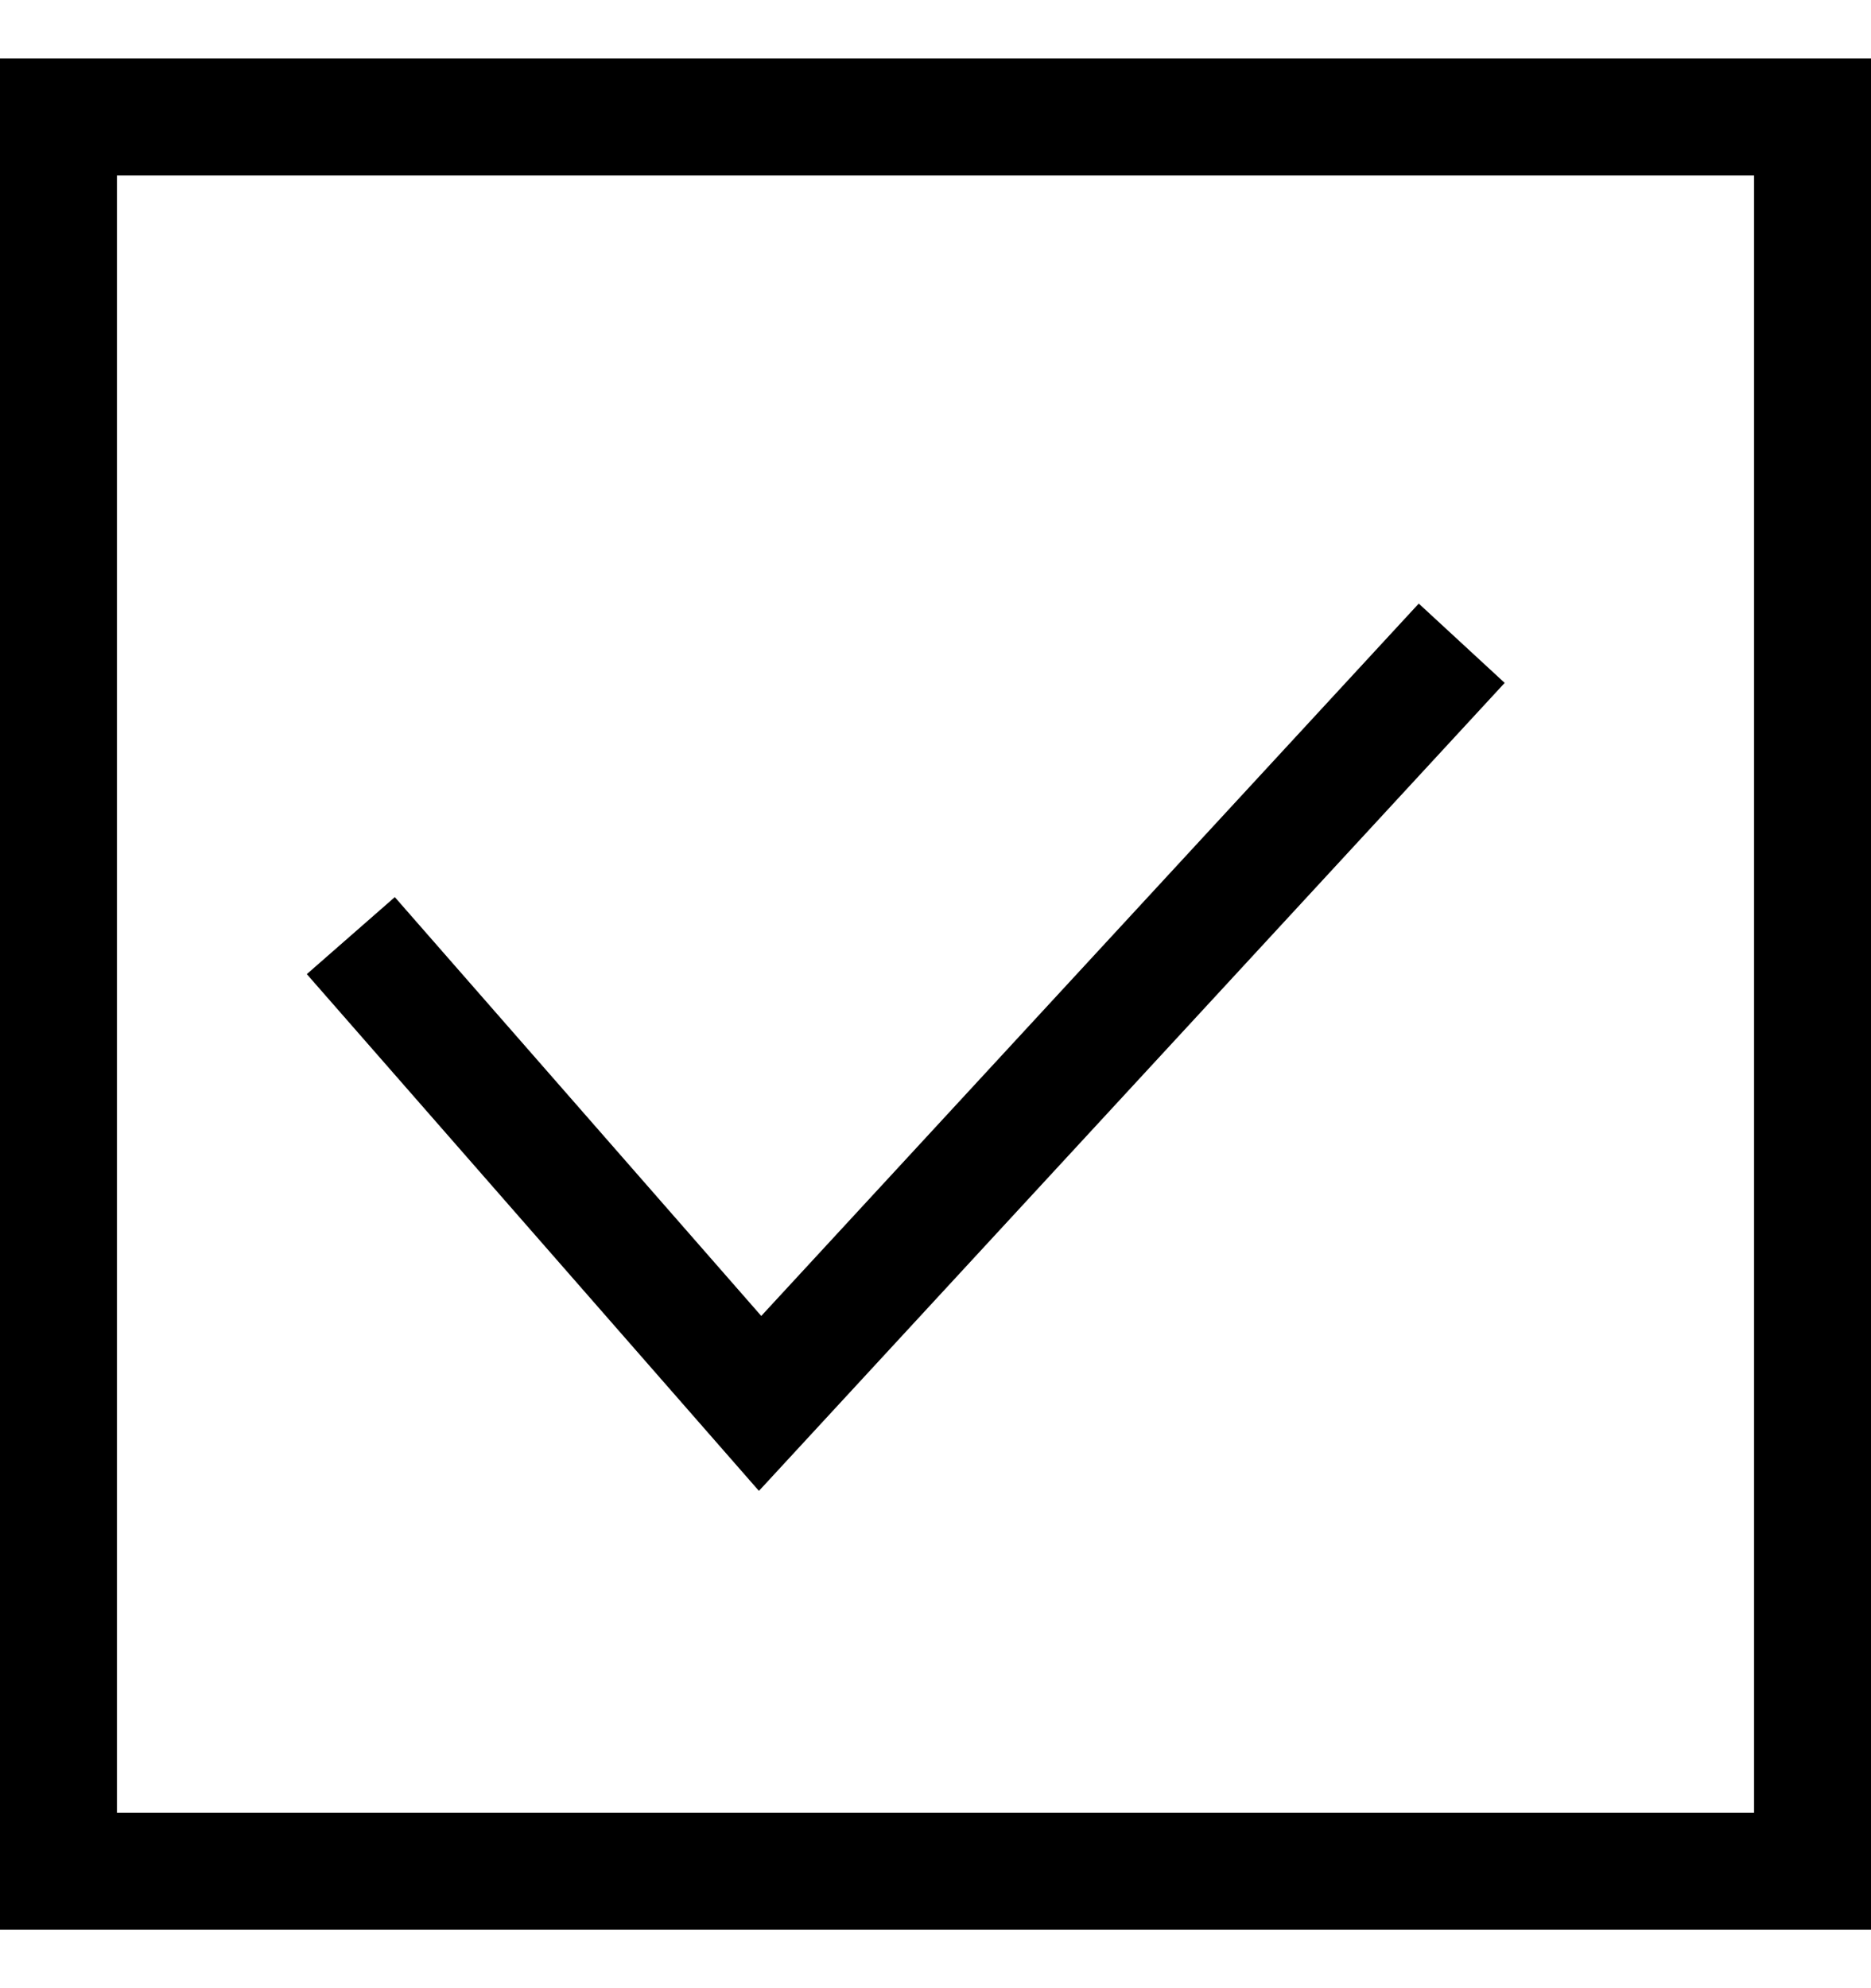 <svg width="16" height="17" viewBox="0 0 16 17" fill="none" xmlns="http://www.w3.org/2000/svg">
<path d="M3 8L6.5 12L12.5 5.5" stroke="black"/>
<rect x="0.5" y="1" width="15" height="15" stroke="black"/>
</svg>
